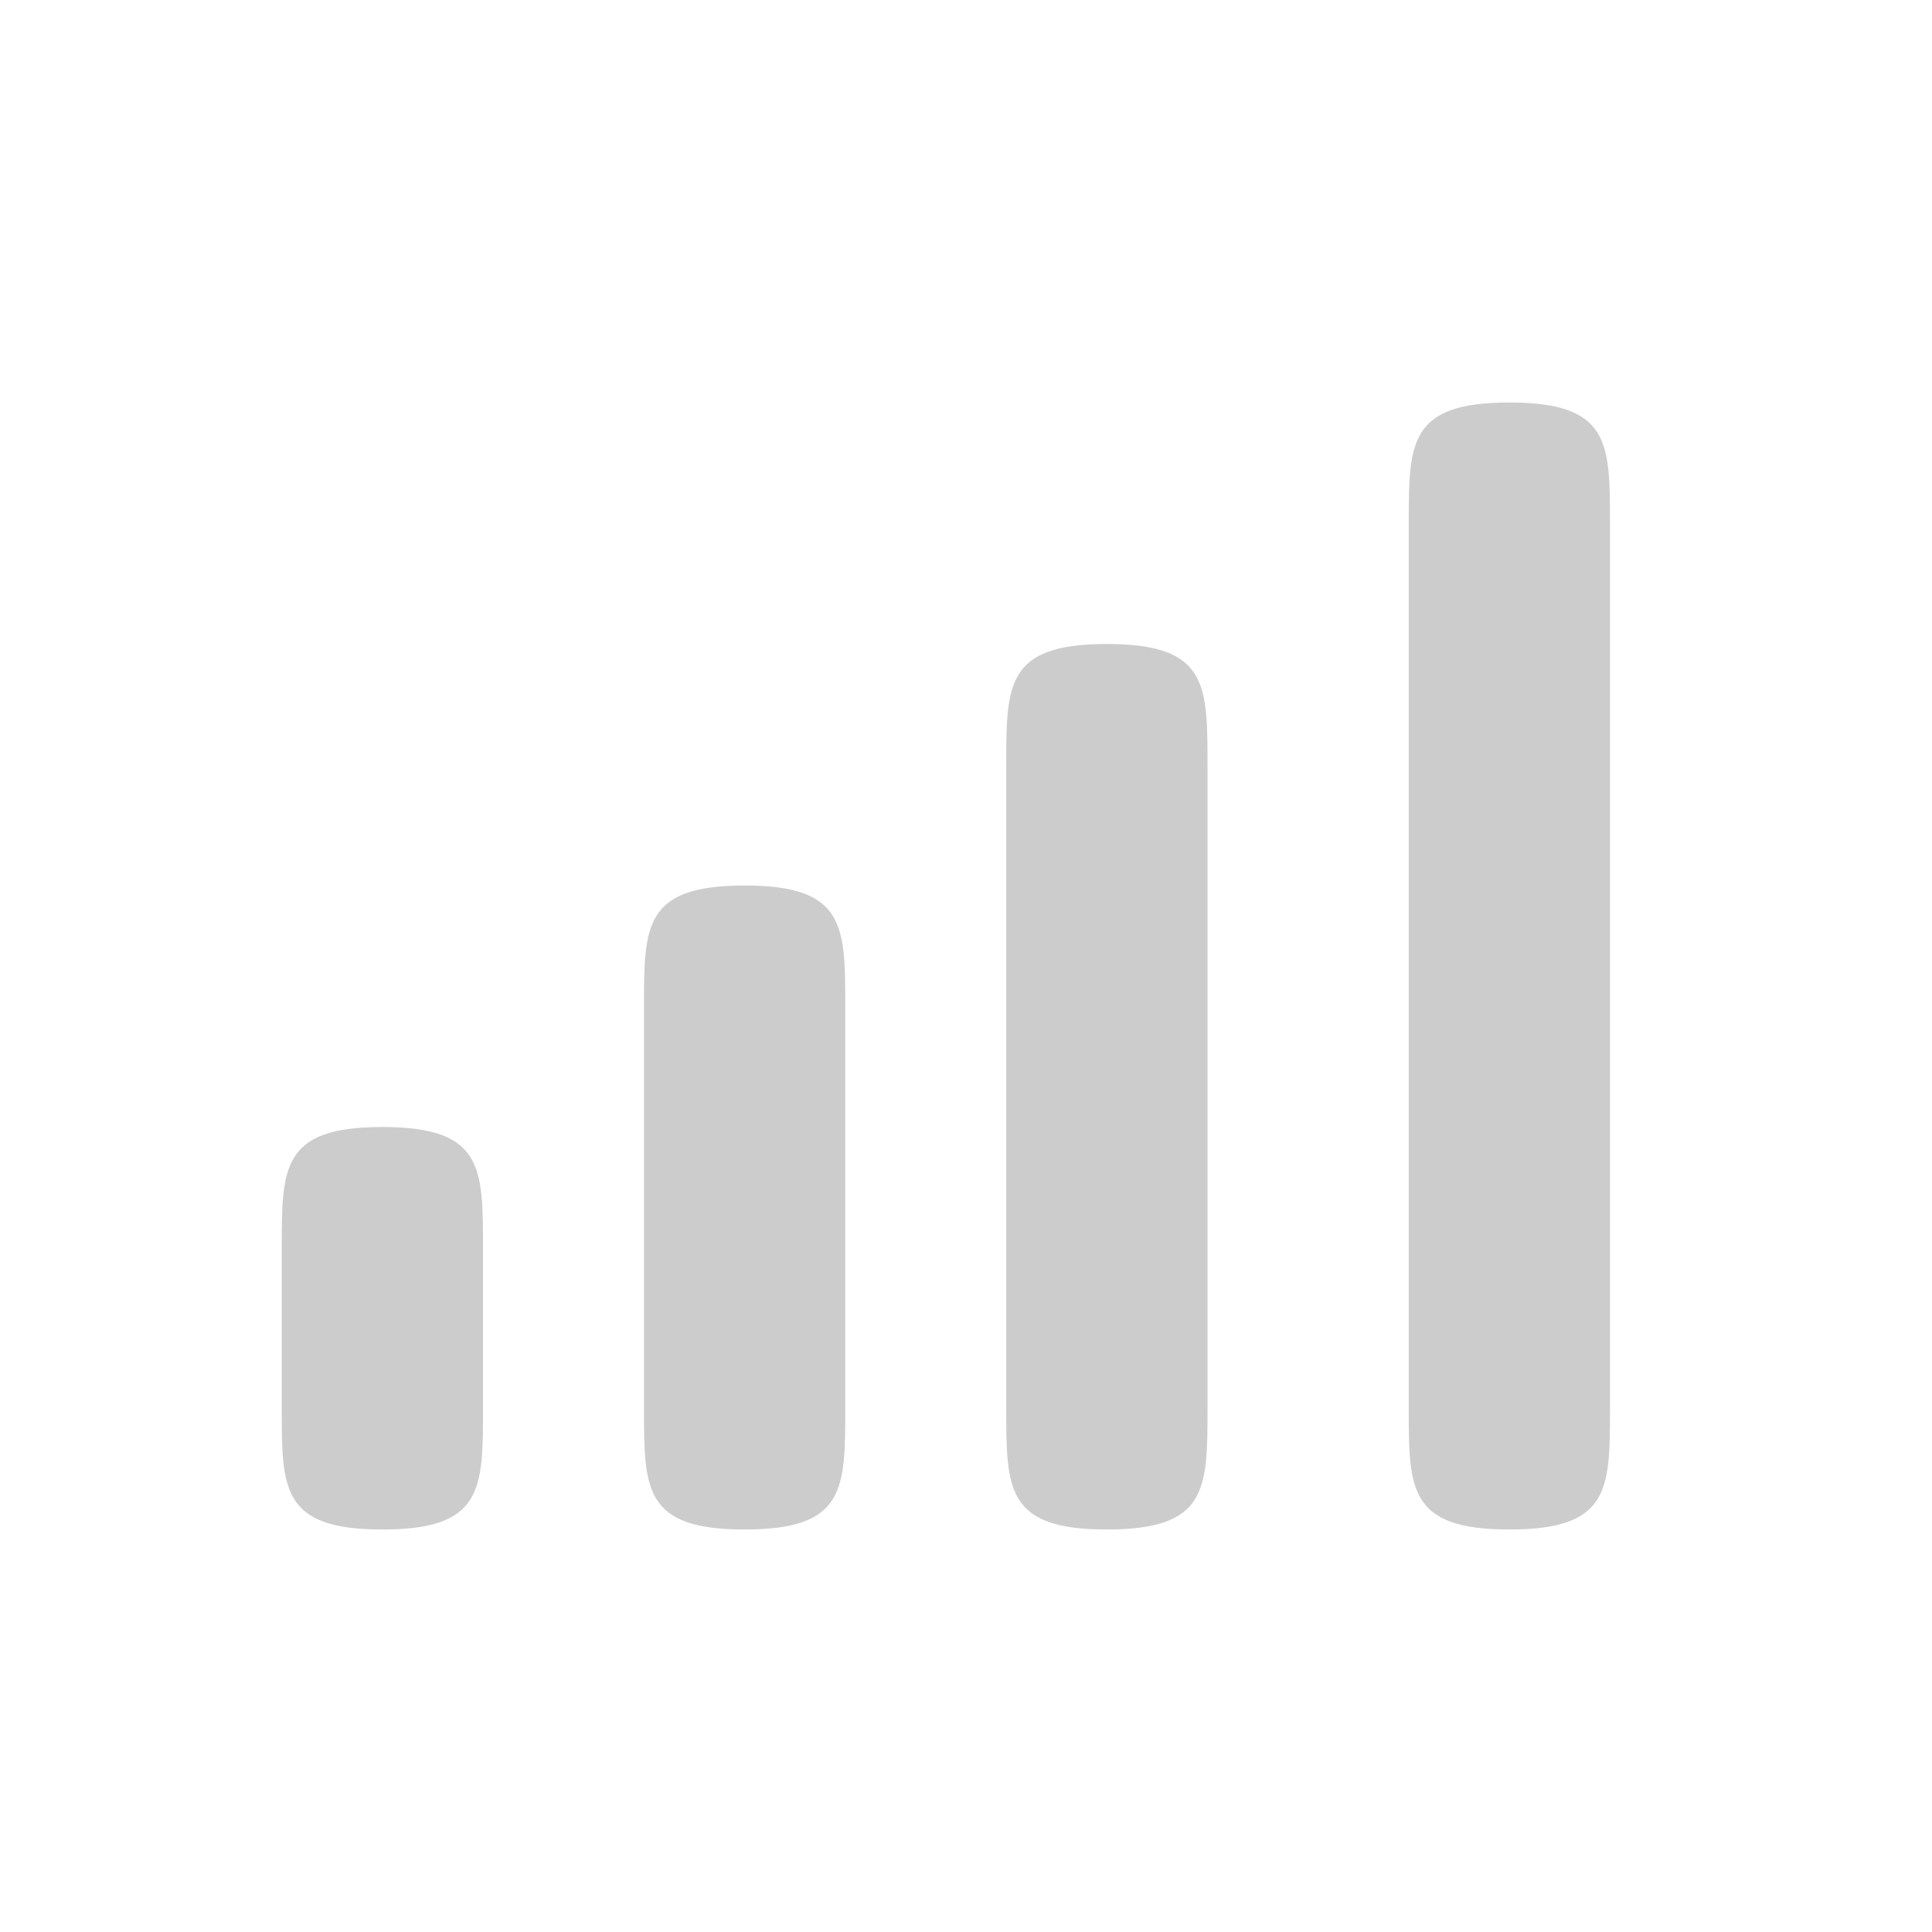 <?xml version="1.0" encoding="UTF-8" standalone="no"?>
<!-- Created with Inkscape (http://www.inkscape.org/) -->

<svg
   xmlns:dc="http://purl.org/dc/elements/1.1/"
   xmlns:cc="http://creativecommons.org/ns#"
   xmlns:rdf="http://www.w3.org/1999/02/22-rdf-syntax-ns#"
   xmlns:svg="http://www.w3.org/2000/svg"
   xmlns="http://www.w3.org/2000/svg"
   xmlns:sodipodi="http://sodipodi.sourceforge.net/DTD/sodipodi-0.dtd"
   xmlns:inkscape="http://www.inkscape.org/namespaces/inkscape"
   width="48"
   height="48"
   id="svg3289"
   version="1.1"
   inkscape:version="0.48.3.1 r9886"
   sodipodi:docname="network-signal-100@18.svg">
  <defs
     id="defs3291">
    <linearGradient
       id="linearGradient3992">
      <stop
         style="stop-color:#b5b5b5;stop-opacity:1"
         offset="0"
         id="stop3994" />
      <stop
         style="stop-color:#dbdbdb;stop-opacity:1"
         offset="1"
         id="stop3996" />
    </linearGradient>
    <linearGradient
       id="linearGradient3775">
      <stop
         id="stop3777"
         offset="0"
         style="stop-color:#494949;stop-opacity:1" />
      <stop
         id="stop3779"
         offset="1"
         style="stop-color:#575757;stop-opacity:1" />
    </linearGradient>
  </defs>
  <sodipodi:namedview
     id="base"
     pagecolor="#000000"
     bordercolor="#666666"
     borderopacity="1.0"
     inkscape:pageopacity="1"
     inkscape:pageshadow="2"
     inkscape:zoom="7.4505806"
     inkscape:cx="-36.95064"
     inkscape:cy="21.837833"
     inkscape:document-units="px"
     inkscape:current-layer="g4143"
     showgrid="false"
     inkscape:window-width="1920"
     inkscape:window-height="1029"
     inkscape:window-x="0"
     inkscape:window-y="24"
     inkscape:window-maximized="1">
    <inkscape:grid
       type="xygrid"
       id="grid3061"
       empspacing="8"
       visible="true"
       enabled="true"
       snapvisiblegridlinesonly="true" />
  </sodipodi:namedview>
  <g
     inkscape:label="Layer 1"
     inkscape:groupmode="layer"
     id="layer1"
     transform="translate(0,-1004.362)">
    <g
       style="display:inline"
       transform="translate(-789,604.362)"
       id="g4451">
      <g
         transform="translate(501,-556.362)"
         id="g4143">
        <rect
           style="opacity:0.212;fill:none;stroke:none"
           id="rect4145"
           width="48"
           height="48"
           x="288"
           y="152"
           transform="translate(0,804.362)" />
        <path
           sodipodi:nodetypes="scczccs"
           inkscape:connector-curvature="0"
           id="path4202"
           d="m 297.5,984.362 c -2.5,0 -2.5,1 -2.5,3 l 0,4 c 0,2 0,3 2.5,3 2.5,0 2.5,-1 2.5,-3 l 0,-4 c 0,-2 0,-3 -2.5,-3 z"
           style="fill:#cccccc;fill-opacity:1;stroke:none" />
        <path
           style="fill:#cccccc;fill-opacity:1;stroke:none"
           d="m 306.5,978.362 c -2.5,0 -2.5,1 -2.5,3 l 0,10 c 0,2 0,3 2.5,3 2.5,0 2.5,-1 2.5,-3 l 0,-10 c 0,-2 0,-3 -2.5,-3 z"
           id="path3843"
           inkscape:connector-curvature="0"
           sodipodi:nodetypes="scczccs" />
        <path
           sodipodi:nodetypes="scczccs"
           inkscape:connector-curvature="0"
           id="path3849"
           d="m 315.5,972.362 c -2.5,0 -2.5,1 -2.5,3 l 0,16 c 0,2 0,3 2.5,3 2.5,0 2.5,-1 2.5,-3 l 0,-16 c 0,-2 0,-3 -2.5,-3 z"
           style="fill:#cccccc;fill-opacity:1;stroke:none" />
        <path
           style="fill:#cccccc;fill-opacity:1;stroke:none"
           d="m 325.5,966.362 c -2.5,0 -2.5,1 -2.5,3 l 0,22 c 0,2 0,3 2.5,3 2.5,0 2.5,-1 2.5,-3 l 0,-22 c 0,-2 0,-3 -2.5,-3 z"
           id="path3853"
           inkscape:connector-curvature="0"
           sodipodi:nodetypes="scczccs" />
      </g>
    </g>
  </g>
</svg>
